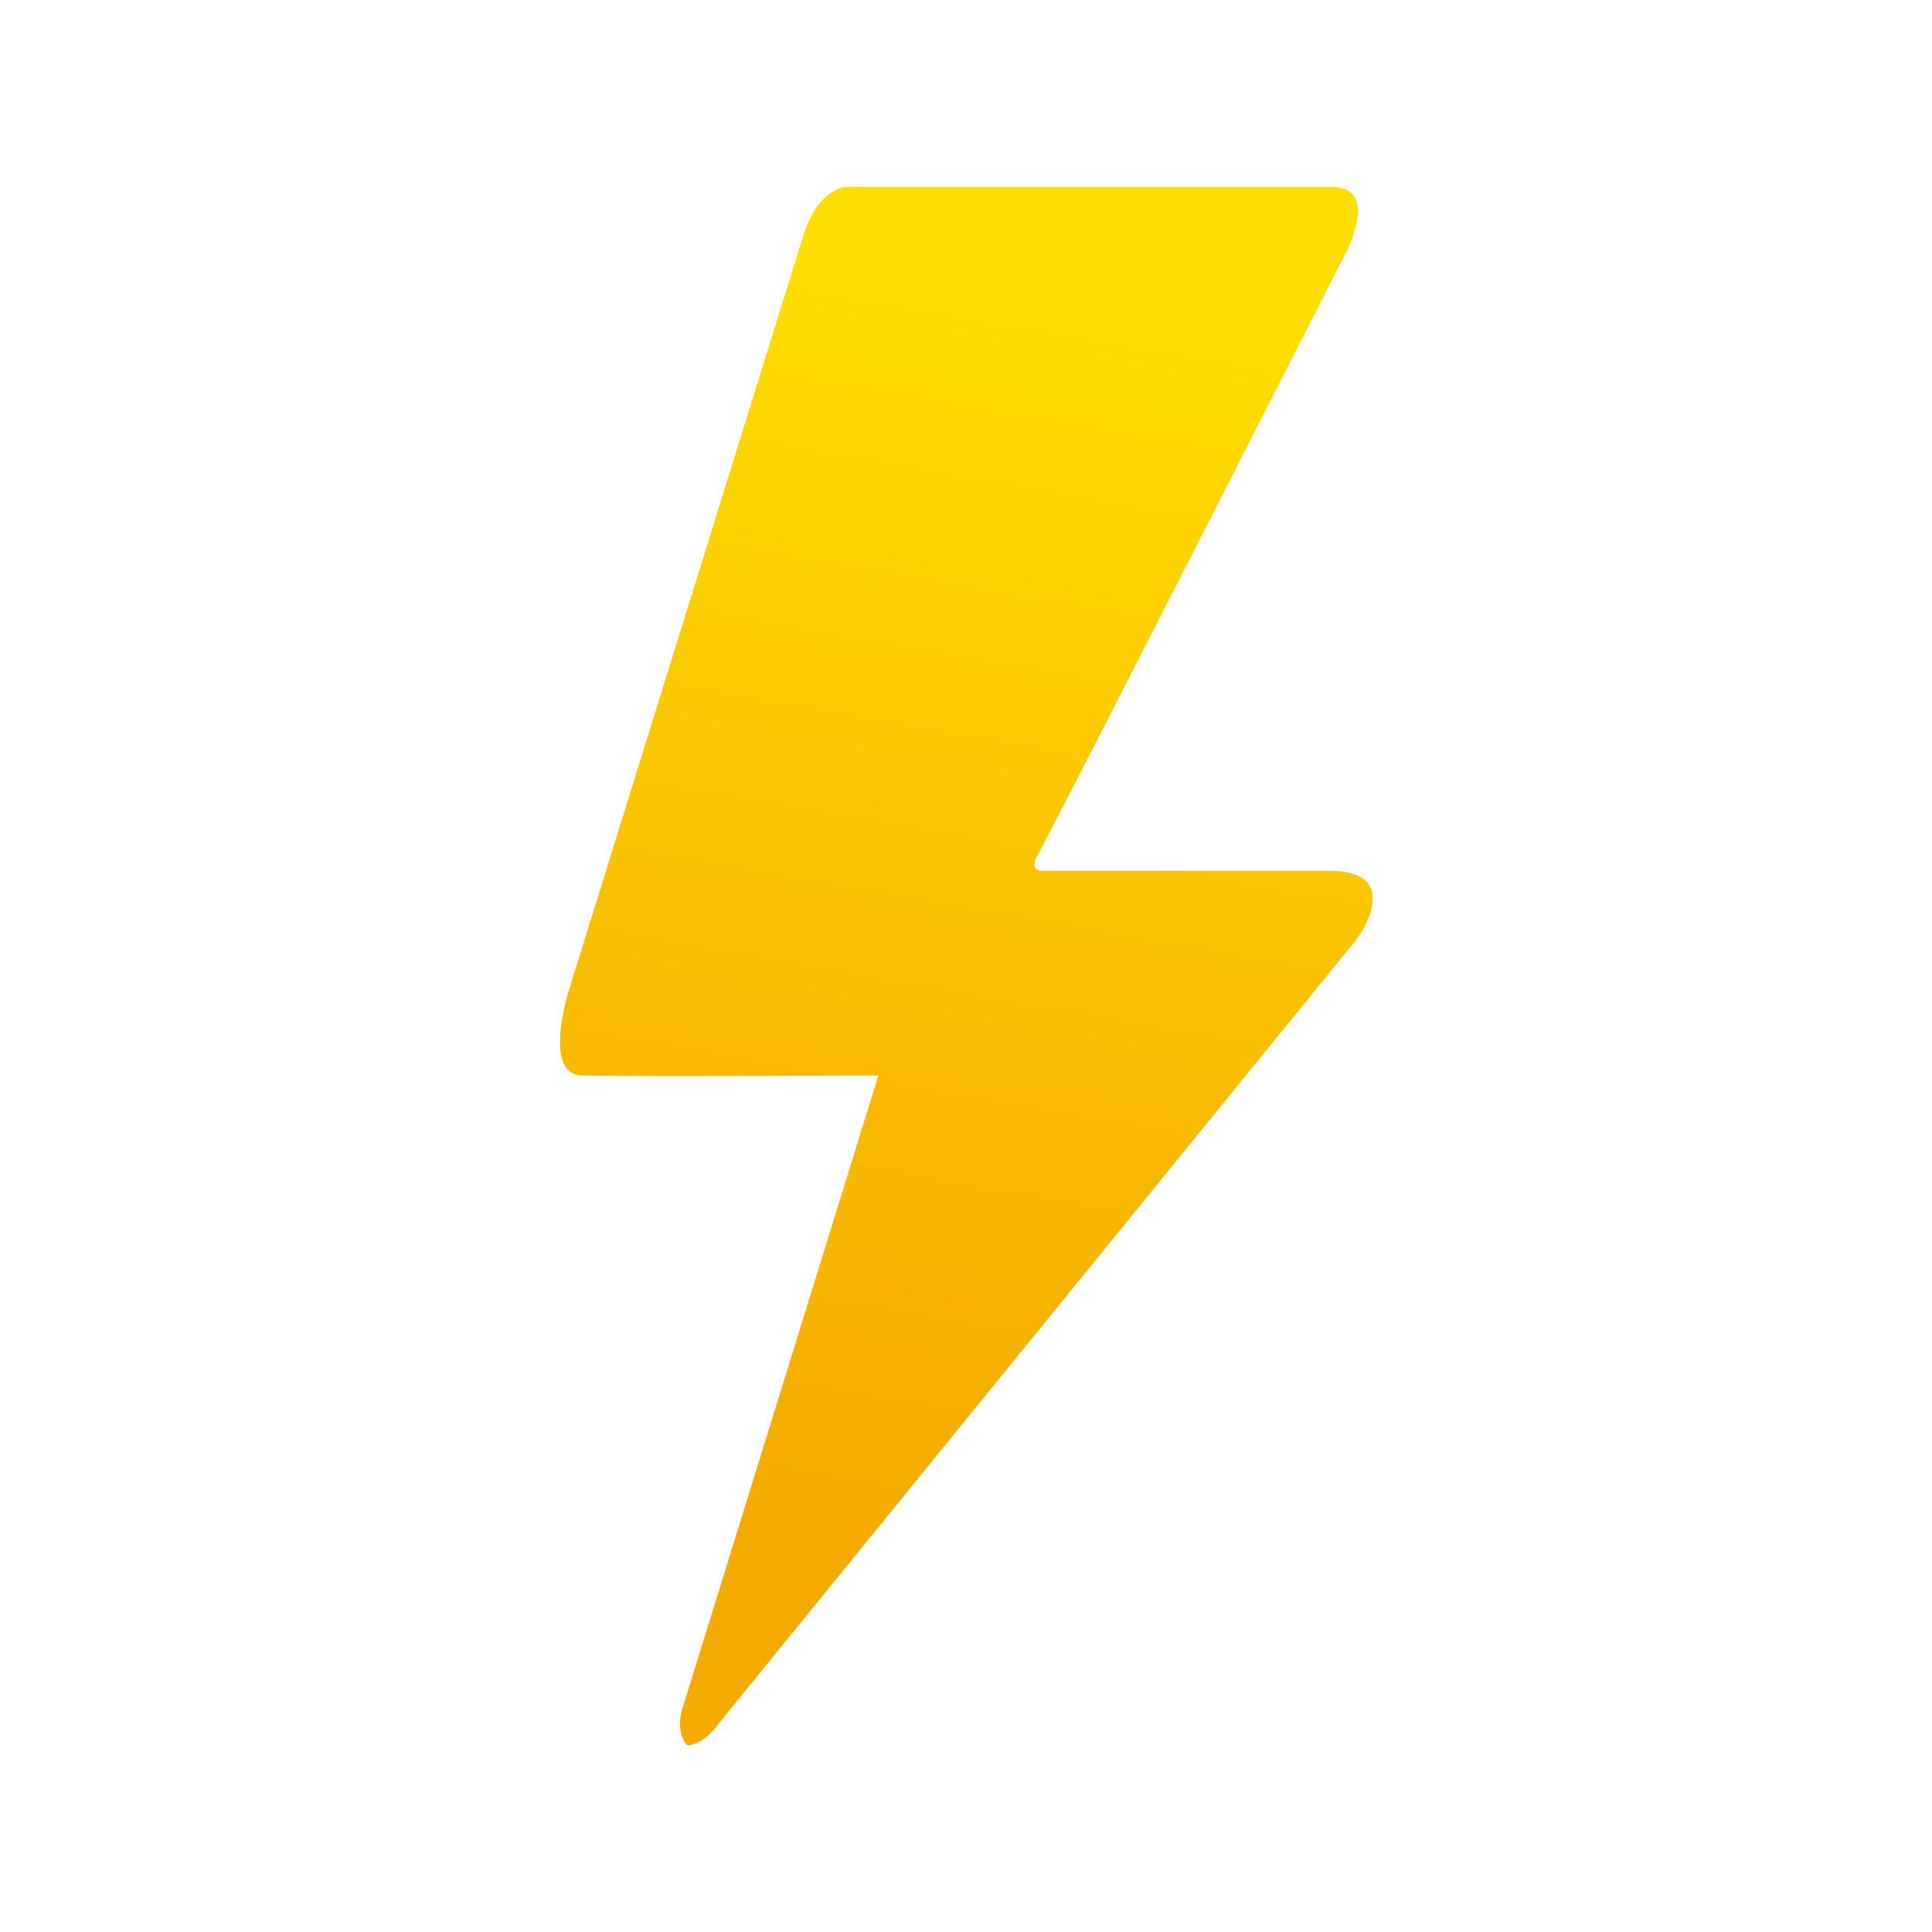 <?xml version="1.0" encoding="utf-8"?>
<!-- Generator: Adobe Illustrator 19.0.0, SVG Export Plug-In . SVG Version: 6.00 Build 0)  -->
<svg version="1.1" id="Layer_1" xmlns="http://www.w3.org/2000/svg" xmlns:xlink="http://www.w3.org/1999/xlink" x="0px" y="0px"
	 viewBox="0 0 300 300" style="enable-background:new 0 0 300 300;" xml:space="preserve">
<style type="text/css">
	.st0{fill:url(#XMLID_2_);}
</style>
<linearGradient id="XMLID_2_" gradientUnits="userSpaceOnUse" x1="167.99" y1="253.072" x2="134.181" y2="59.117" gradientTransform="matrix(1 0 0 -1 0 300)">
	<stop  offset="0" style="stop-color:#FEDE00"/>
	<stop  offset="0.6" style="stop-color:#F8BC00"/>
	<stop  offset="1" style="stop-color:#F5AA00"/>
</linearGradient>
<path id="XMLID_4_" class="st0" d="M124.7,36.7l-36,115.9c0,0-4.9,14.2,1.7,14.4c6.5,0.2,46,0,46,0L106,265.2c0,0-1.3,3.5,0.7,5.8
	c0,0,2.4,0.2,5-3.5l99-121.7c0,0,7.8-10.6-4.4-10.6c-12.3,0-44.5,0-44.5,0s-2.2,0.2-0.6-2.6c1.7-2.8,47.7-93.2,47.7-93.2
	s5.6-10.4-2.2-10.4h-75.3C131.4,29,127,29.1,124.7,36.7z"/>
</svg>
